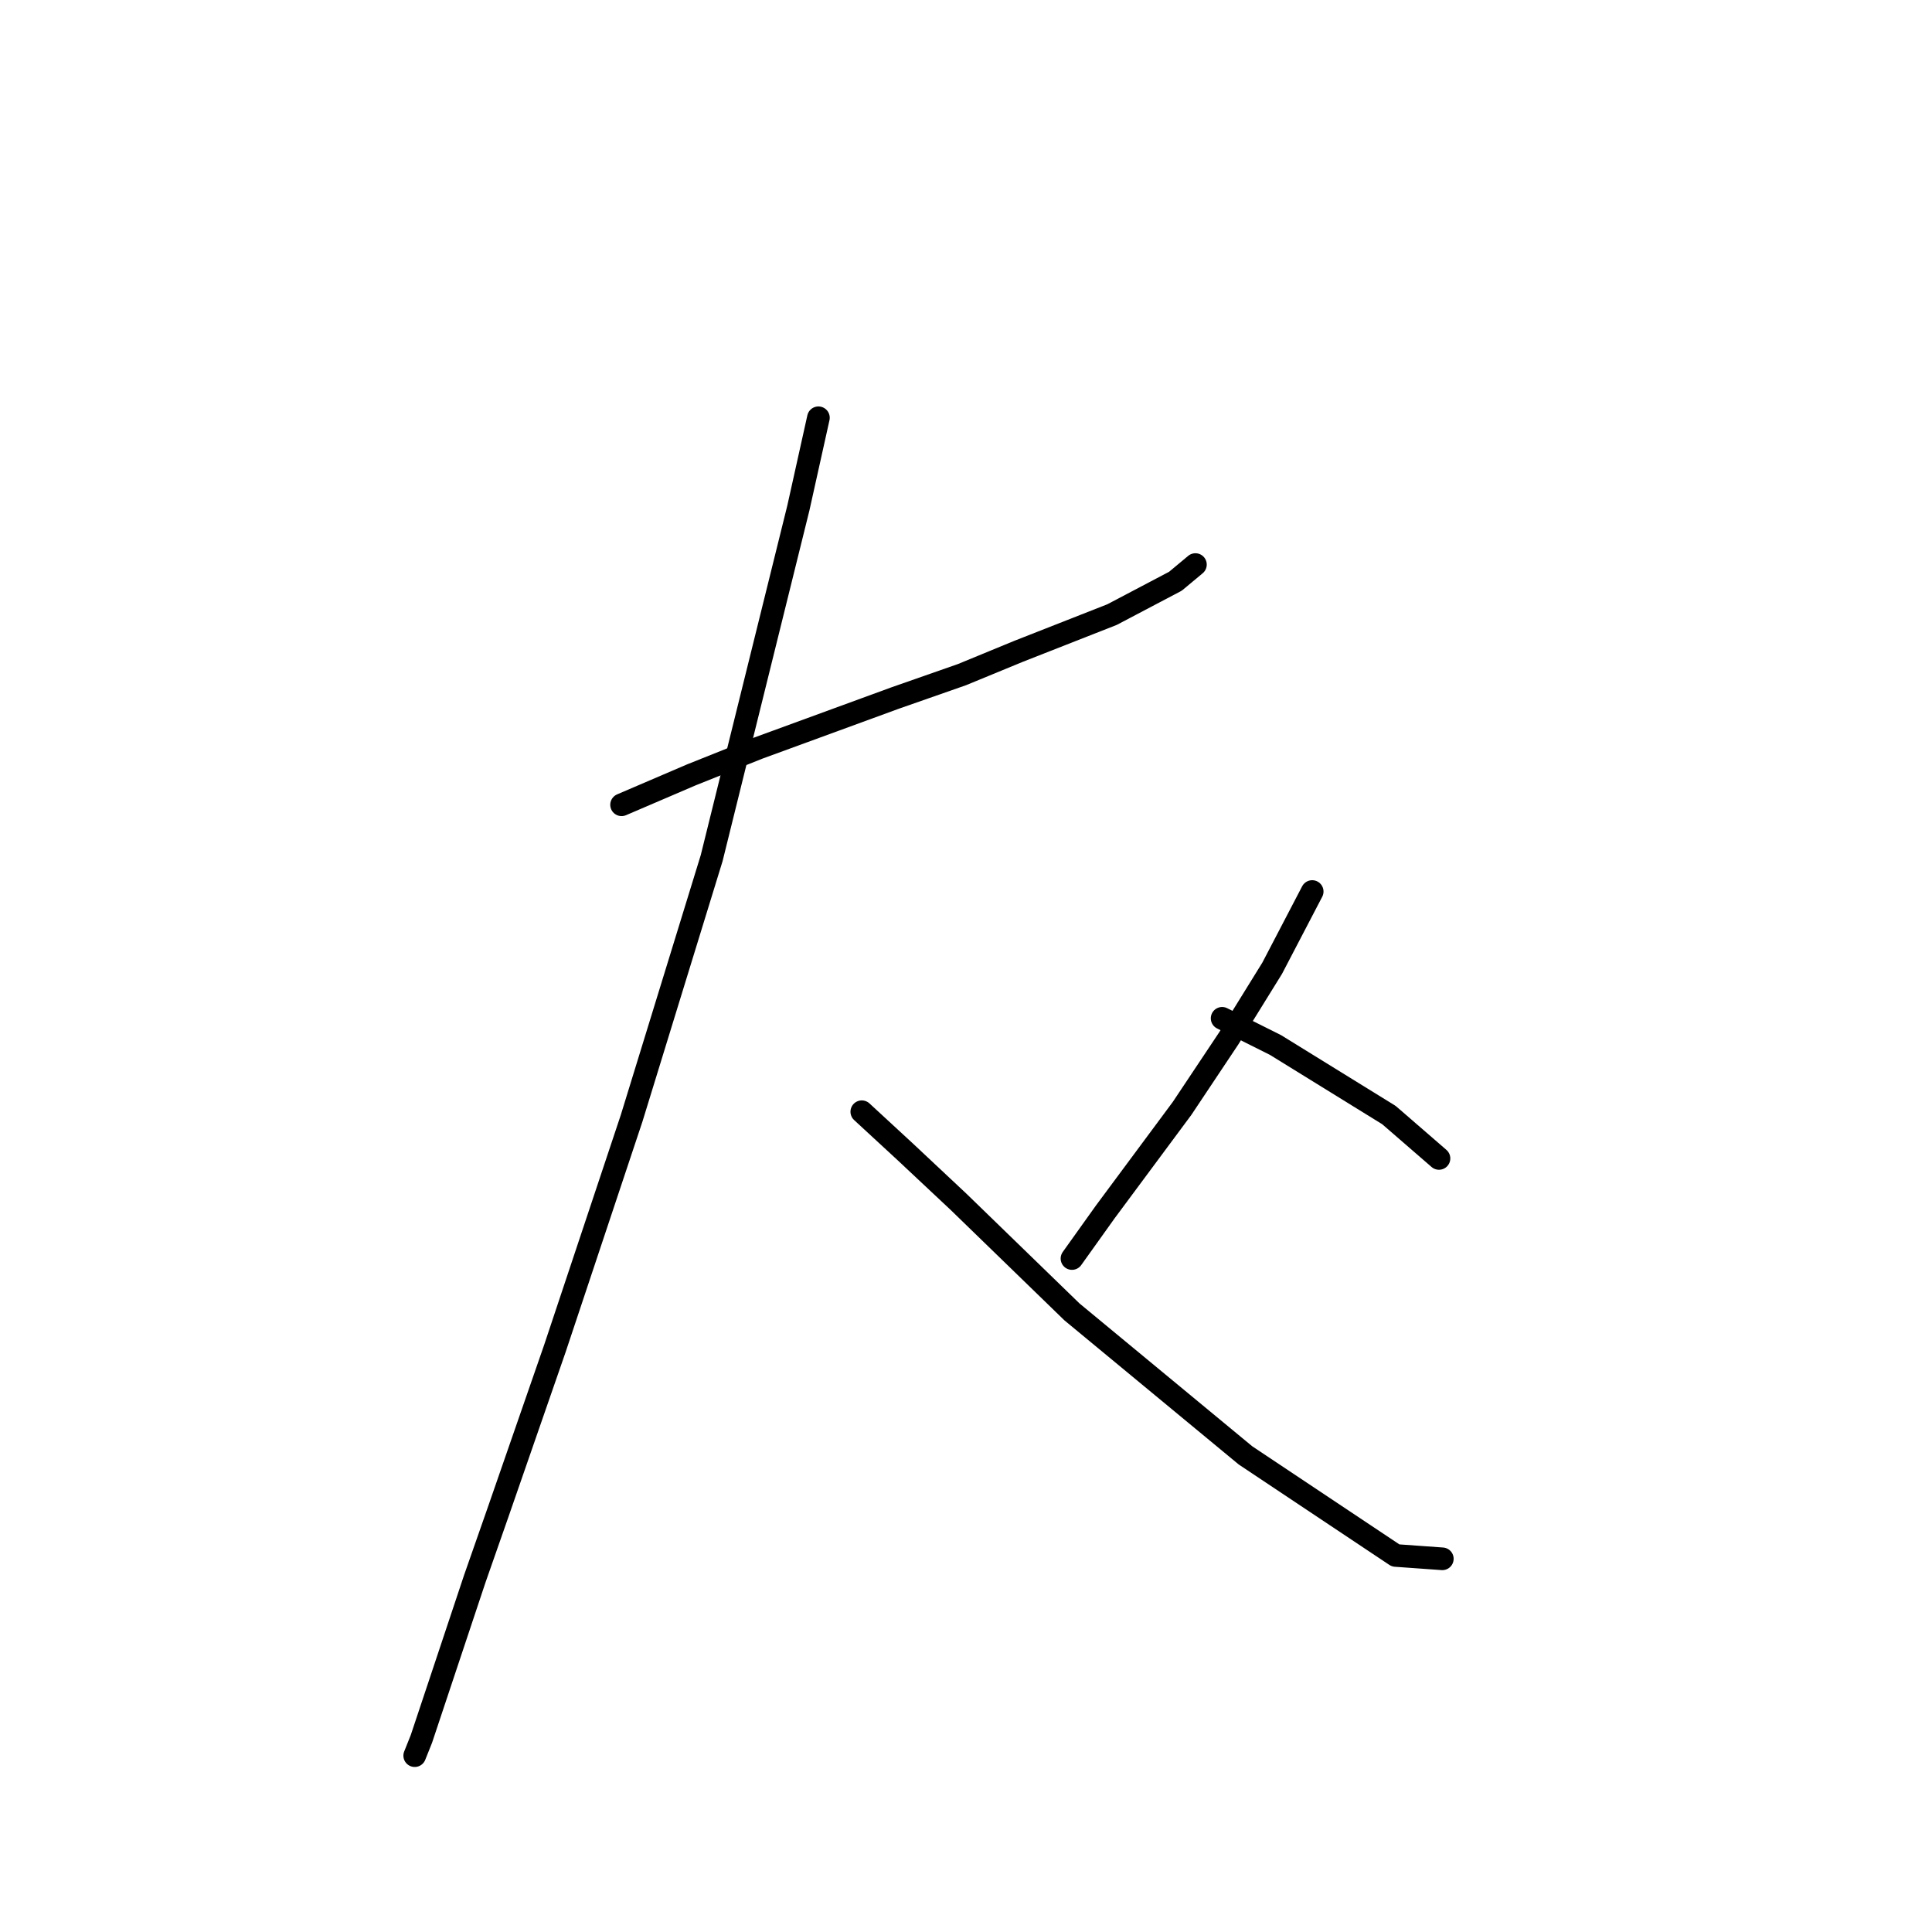 <?xml version="1.0" standalone="no"?>
    <svg width="256" height="256" xmlns="http://www.w3.org/2000/svg" version="1.1">
    <polyline stroke="black" stroke-width="3" stroke-linecap="round" fill="transparent" stroke-linejoin="round" points="82.362 106.638 91.645 102.659 100.487 99.123 118.613 92.491 127.454 89.397 134.97 86.302 147.348 81.439 155.748 77.018 158.4 74.808 158.4 74.808 " />
        <polyline stroke="black" stroke-width="3" stroke-linecap="round" fill="transparent" stroke-linejoin="round" points="108.445 55.356 105.792 67.293 94.298 113.712 83.688 148.194 73.52 178.698 66.004 200.361 62.91 209.202 58.489 222.465 55.836 230.422 54.952 232.633 54.952 232.633 " />
        <polyline stroke="black" stroke-width="3" stroke-linecap="round" fill="transparent" stroke-linejoin="round" points="114.192 147.31 119.939 152.615 127.012 159.247 142.043 173.835 165.032 192.845 176.968 200.803 184.926 206.108 191.115 206.55 191.115 206.55 " />
        <polyline stroke="black" stroke-width="3" stroke-linecap="round" fill="transparent" stroke-linejoin="round" points="173.873 118.132 168.568 128.3 162.821 137.584 156.632 146.868 146.464 160.573 142.043 166.762 142.043 166.762 " />
        <polyline stroke="black" stroke-width="3" stroke-linecap="round" fill="transparent" stroke-linejoin="round" points="161.937 134.932 169.01 138.468 184.041 147.752 190.673 153.499 190.673 153.499 " />
        </svg>
